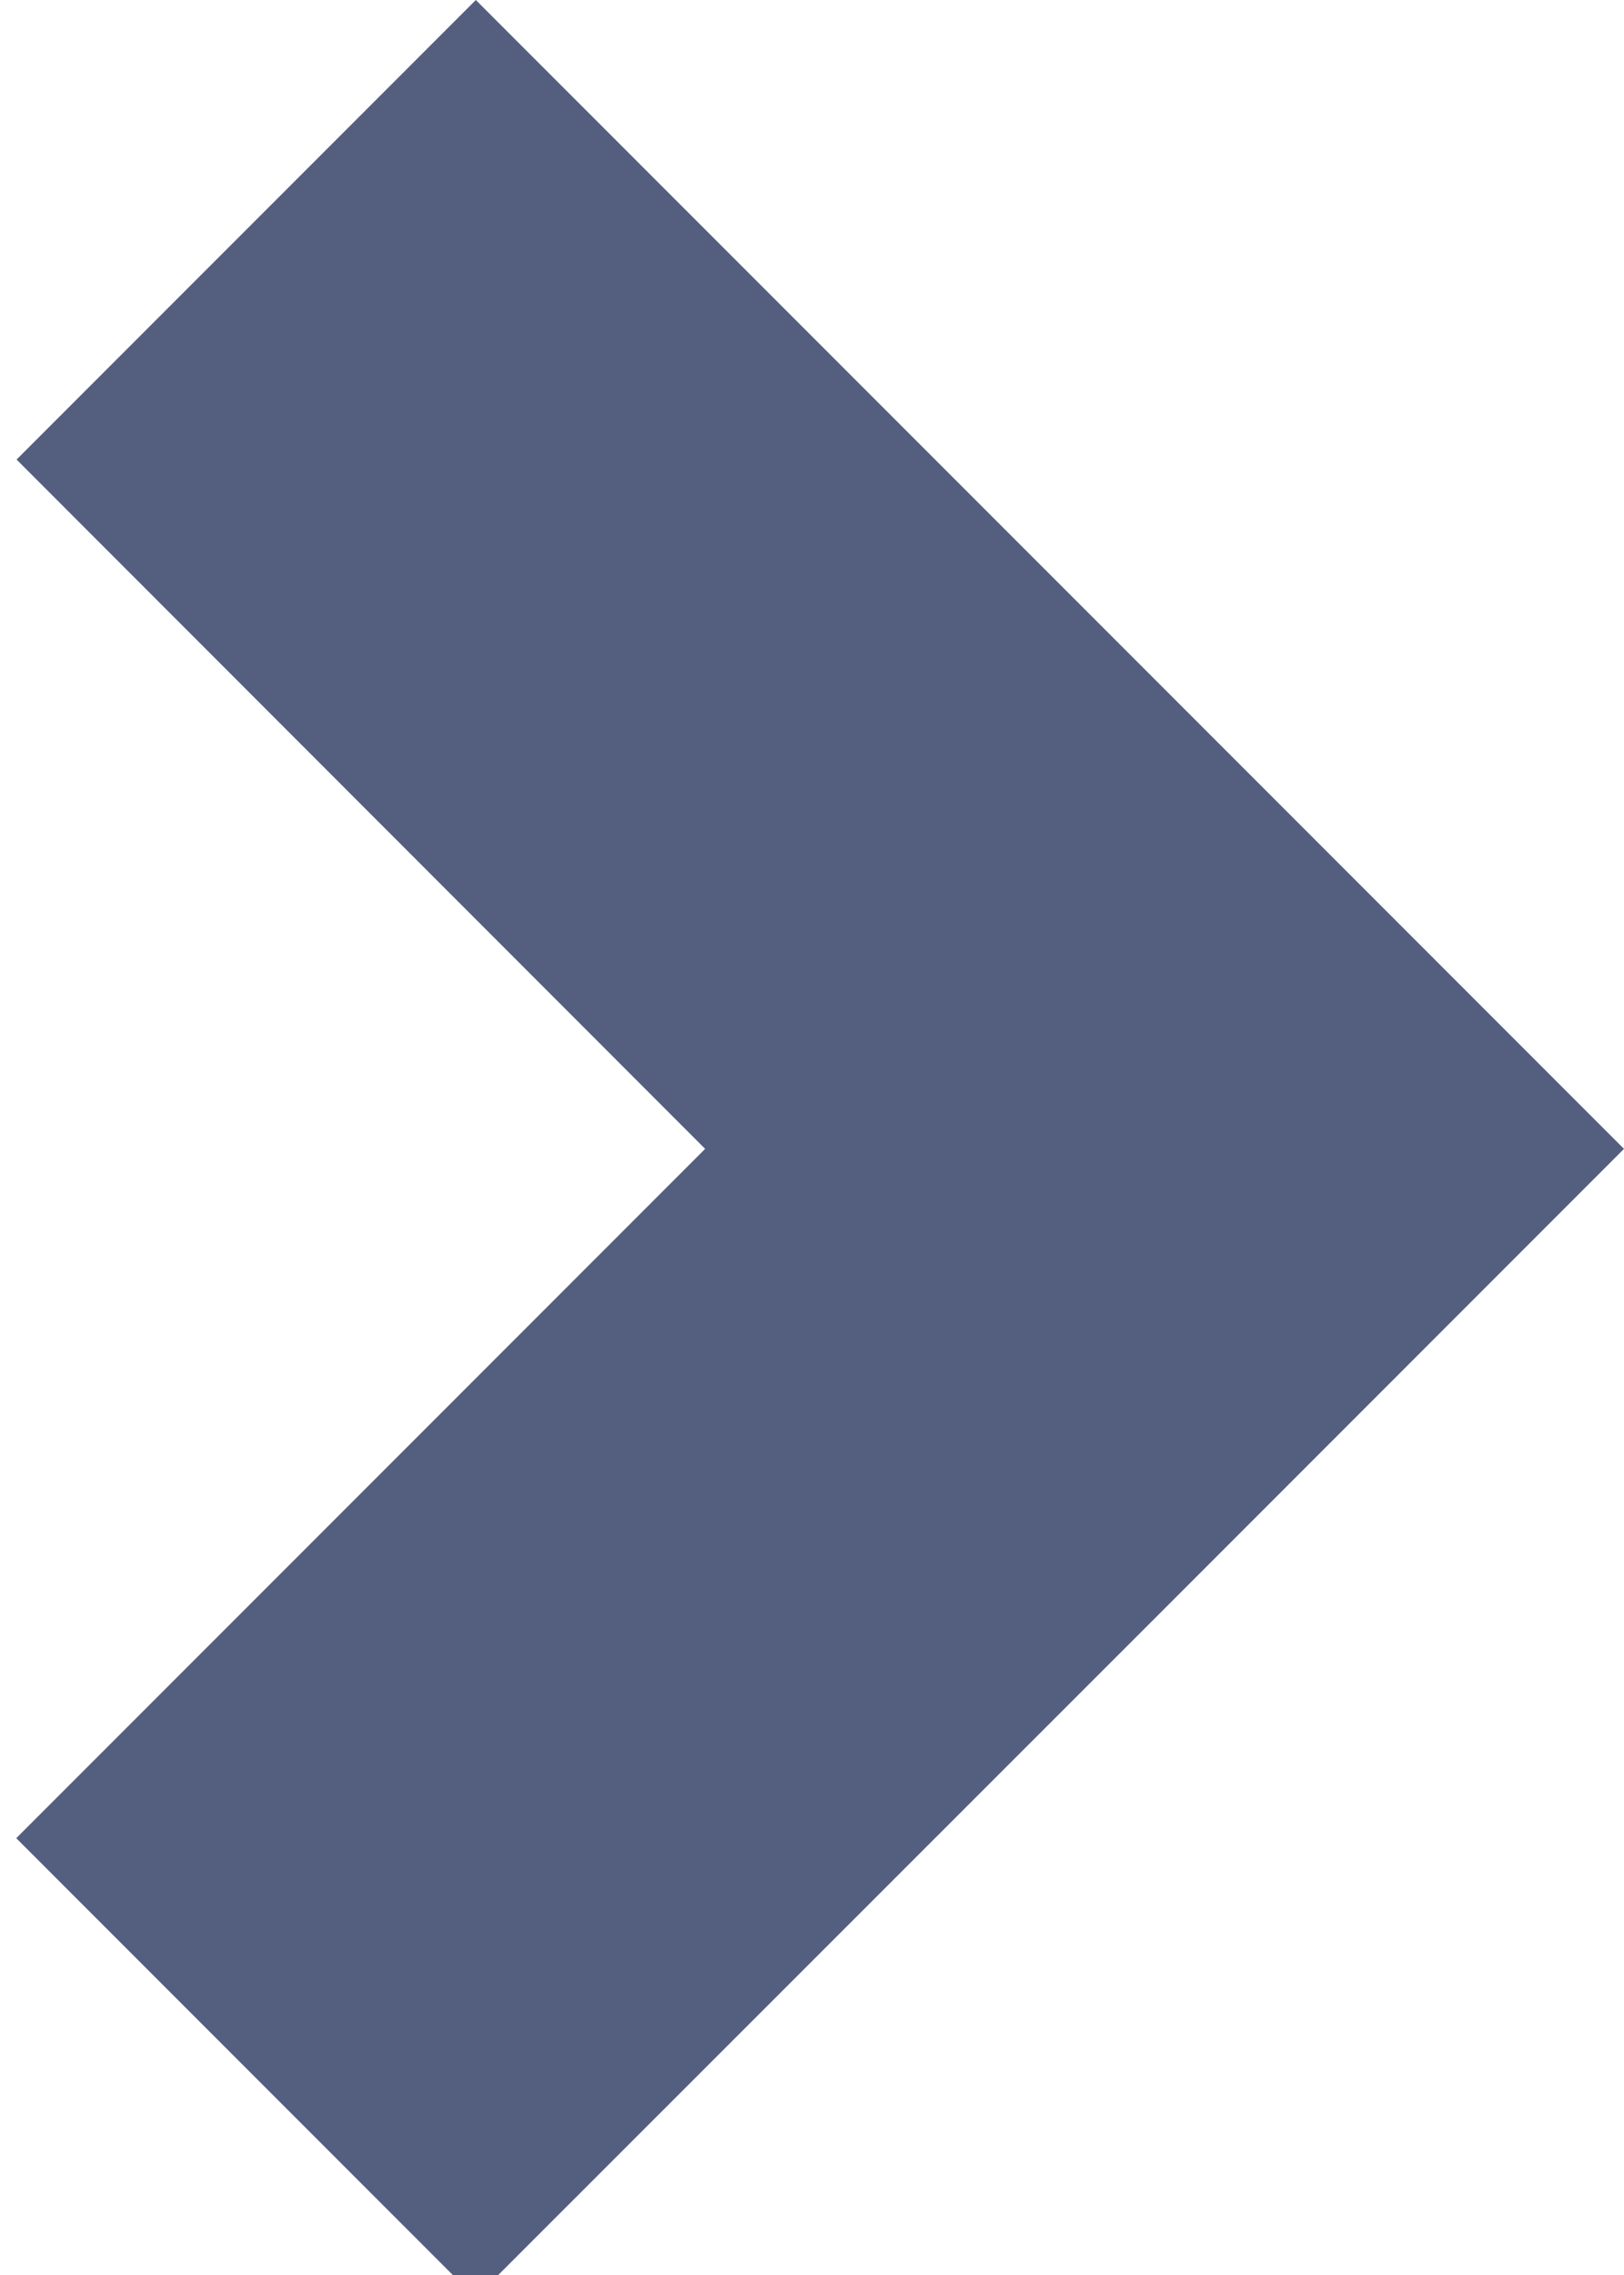 <?xml version="1.0" encoding="utf-8"?>
<!-- Generator: Adobe Illustrator 16.0.0, SVG Export Plug-In . SVG Version: 6.00 Build 0)  -->
<!DOCTYPE svg PUBLIC "-//W3C//DTD SVG 1.1//EN" "http://www.w3.org/Graphics/SVG/1.1/DTD/svg11.dtd">
<svg version="1.1" id="Layer_1" xmlns="http://www.w3.org/2000/svg" xmlns:xlink="http://www.w3.org/1999/xlink" x="0px" y="0px"
	 width="5px" height="7px" viewBox="0 0 5 7" enable-background="new 0 0 5 7" xml:space="preserve">
<polygon fill="#545F80" points="2.171,3.535 0.05,5.656 1.464,7.07 3.586,4.949 5,3.535 3.586,2.121 1.465,0 0.051,1.414 "/>
</svg>
